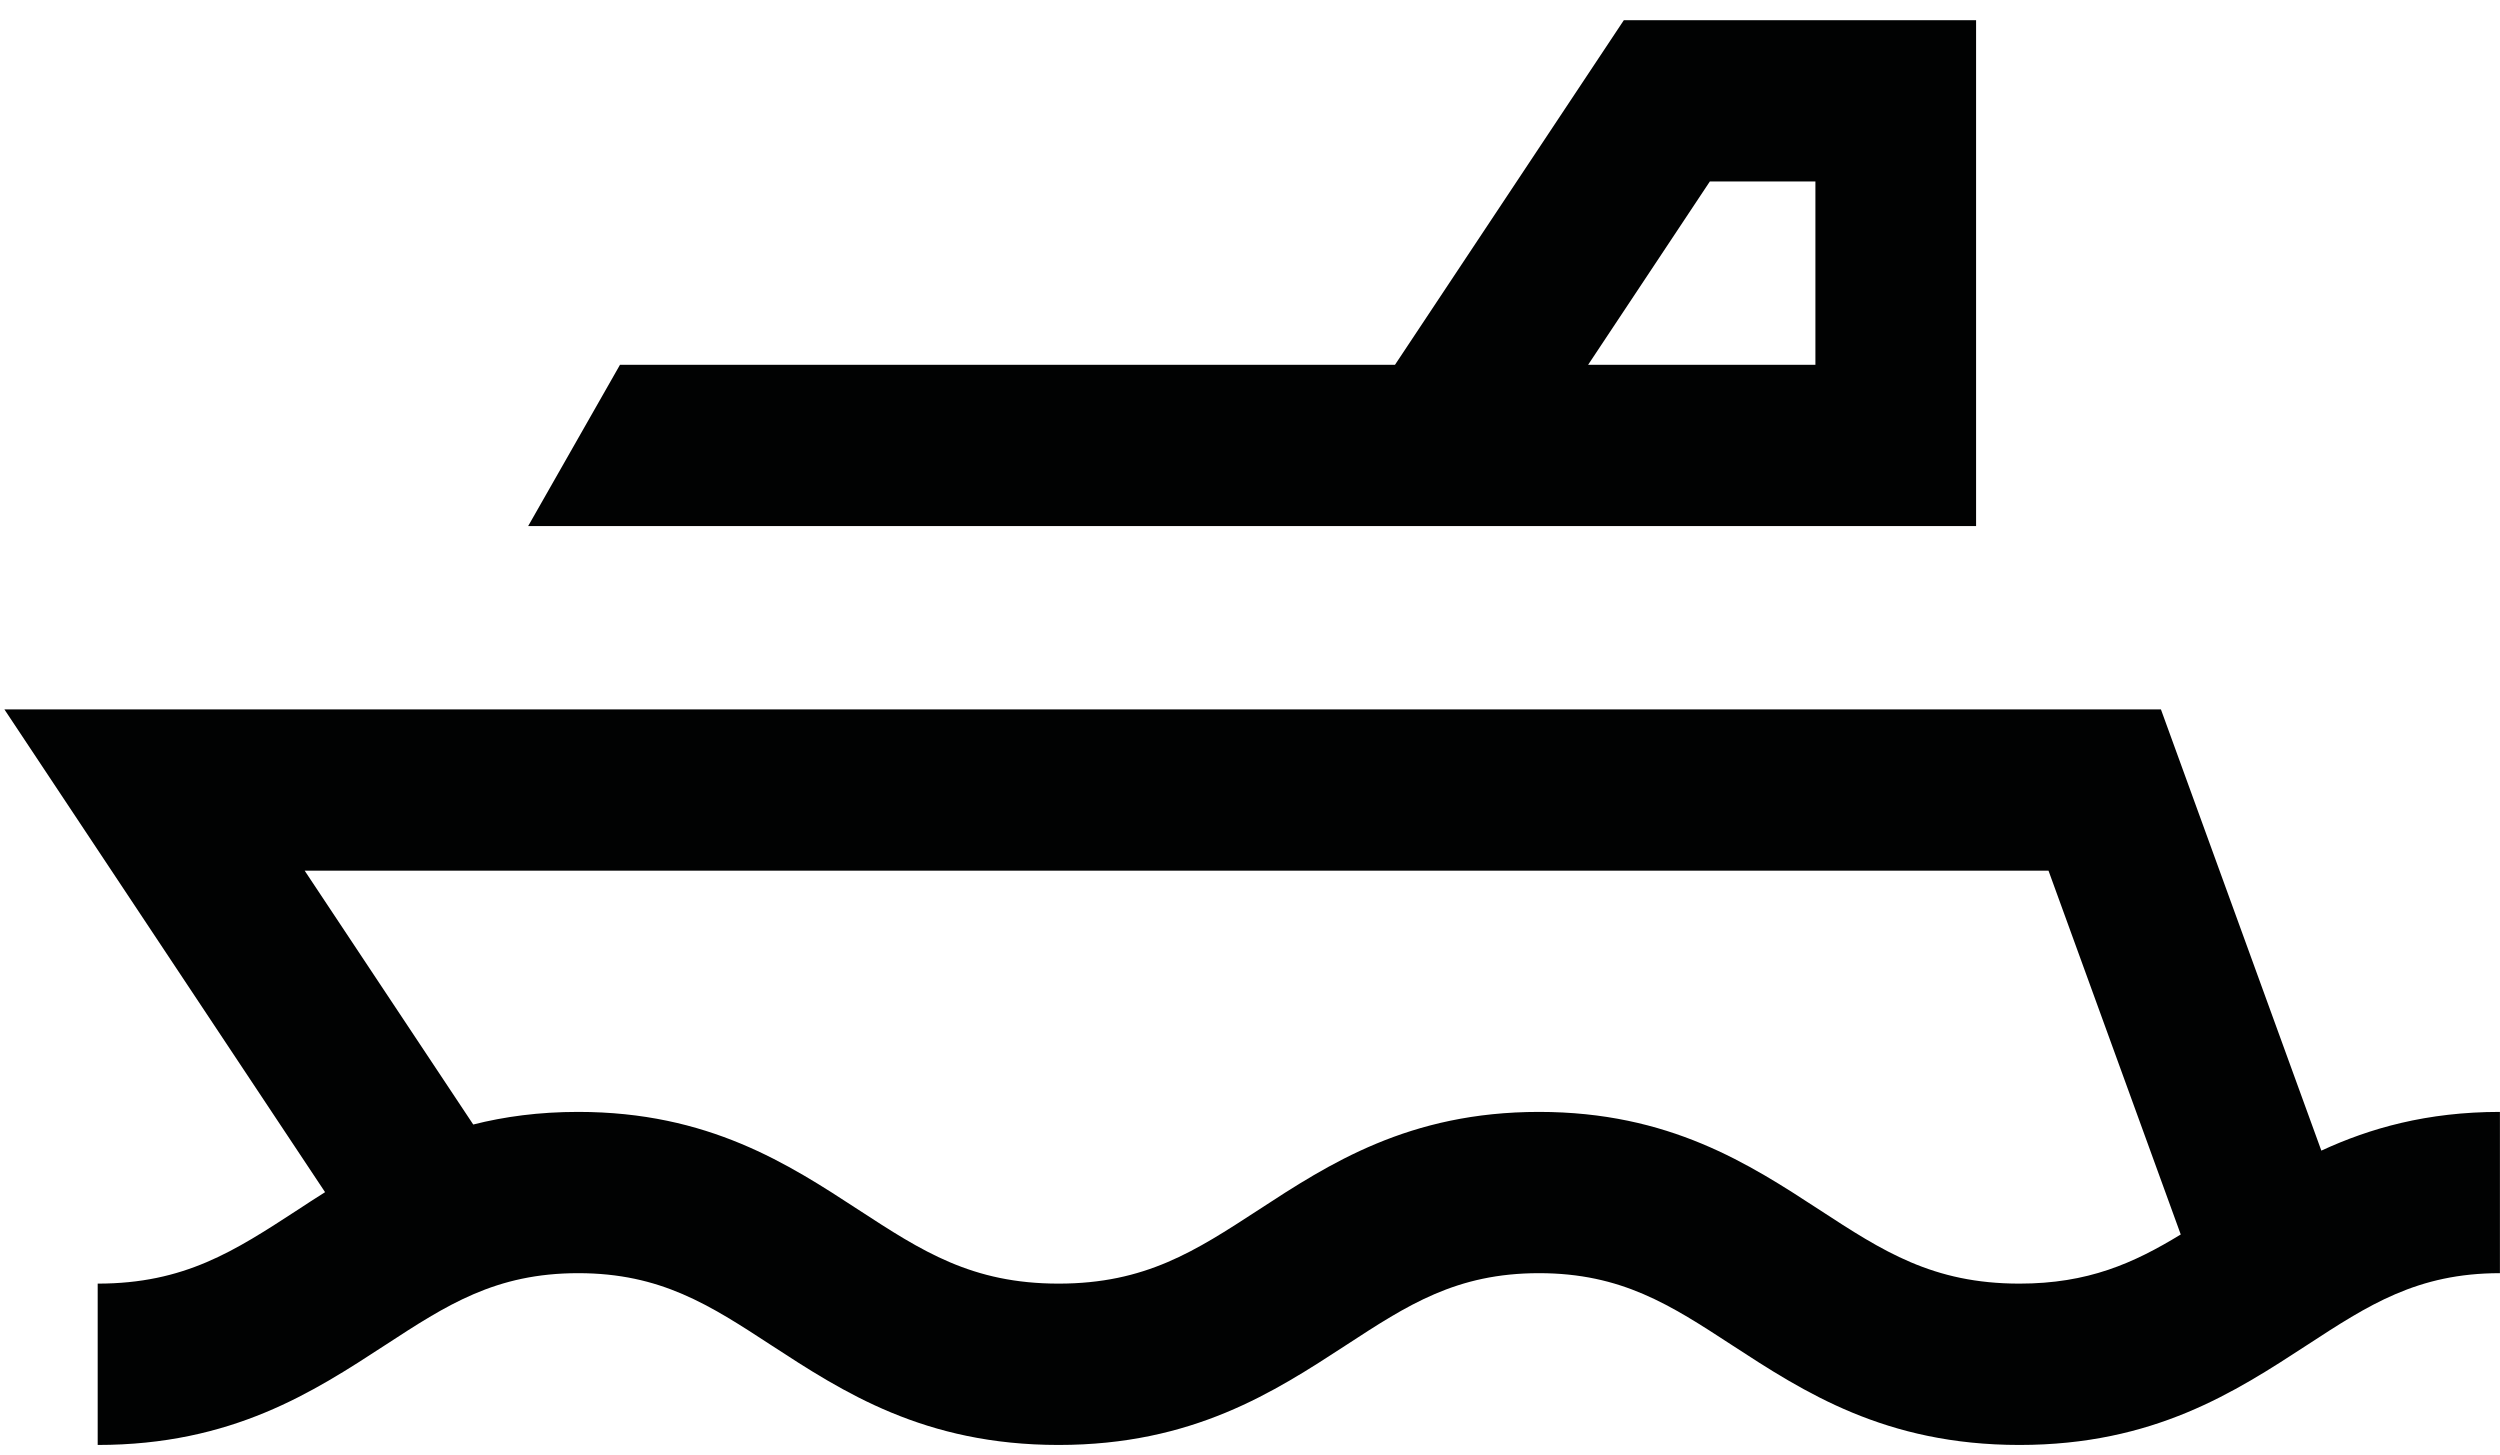<?xml version="1.0" encoding="UTF-8"?>
<svg width="67px" height="39px" viewBox="0 0 67 39" version="1.1" xmlns="http://www.w3.org/2000/svg" xmlns:xlink="http://www.w3.org/1999/xlink">
    <!-- Generator: Sketch 52.5 (67469) - http://www.bohemiancoding.com/sketch -->
    <title>Icons/.ship</title>
    <desc>Created with Sketch.</desc>
    <g id="Vapaaehtoisalusta-Layouts" stroke="none" stroke-width="1" fill="none" fill-rule="evenodd">
        <g id="HKI-Ikonit" transform="translate(-1119, -252)" fill="#010202">
            <g id="Icons/.ship" transform="translate(1119, 252)">
                <path d="M62.212,30.837 L57.913,19.012 L0.118,19.012 L8.712,31.95 C8.459,32.109 8.213,32.269 7.972,32.428 C6.28,33.53 4.944,34.401 2.618,34.401 L2.618,38.725 C6.22,38.725 8.398,37.304 10.318,36.052 C11.973,34.973 13.279,34.121 15.496,34.121 C17.709,34.121 19.016,34.973 20.67,36.052 C22.59,37.304 24.768,38.725 28.37,38.725 C31.971,38.725 34.149,37.304 36.071,36.052 C37.724,34.973 39.03,34.121 41.245,34.121 C43.46,34.121 44.767,34.973 46.421,36.052 C48.343,37.304 50.521,38.725 54.121,38.725 C57.724,38.725 59.901,37.304 61.822,36.052 C63.476,34.973 64.783,34.121 66.998,34.121 L66.998,29.799 C65.043,29.799 63.512,30.236 62.212,30.837 M48.769,32.428 C46.878,31.194 44.737,29.799 41.245,29.799 C37.754,29.799 35.614,31.194 33.723,32.428 C32.031,33.53 30.695,34.401 28.37,34.401 C26.044,34.401 24.708,33.53 23.016,32.428 C21.127,31.194 18.985,29.799 15.496,29.799 C14.445,29.799 13.519,29.925 12.683,30.137 L8.165,23.334 L54.9,23.334 L58.444,33.084 C57.178,33.856 55.959,34.401 54.121,34.401 C51.796,34.401 50.459,33.53 48.769,32.428" id="Fill-73"></path>
                <path d="M52.959,14.024 L52.959,9.776 L52.959,0.541 L43.519,0.541 L37.386,9.776 L16.616,9.776 L14.155,14.098 L52.959,14.098 L52.959,14.024 Z M45.824,4.863 L48.653,4.863 L48.653,9.776 L42.562,9.776 L45.824,4.863 Z" id="Fill-74"></path>
            </g>
        </g>
    </g>
</svg>